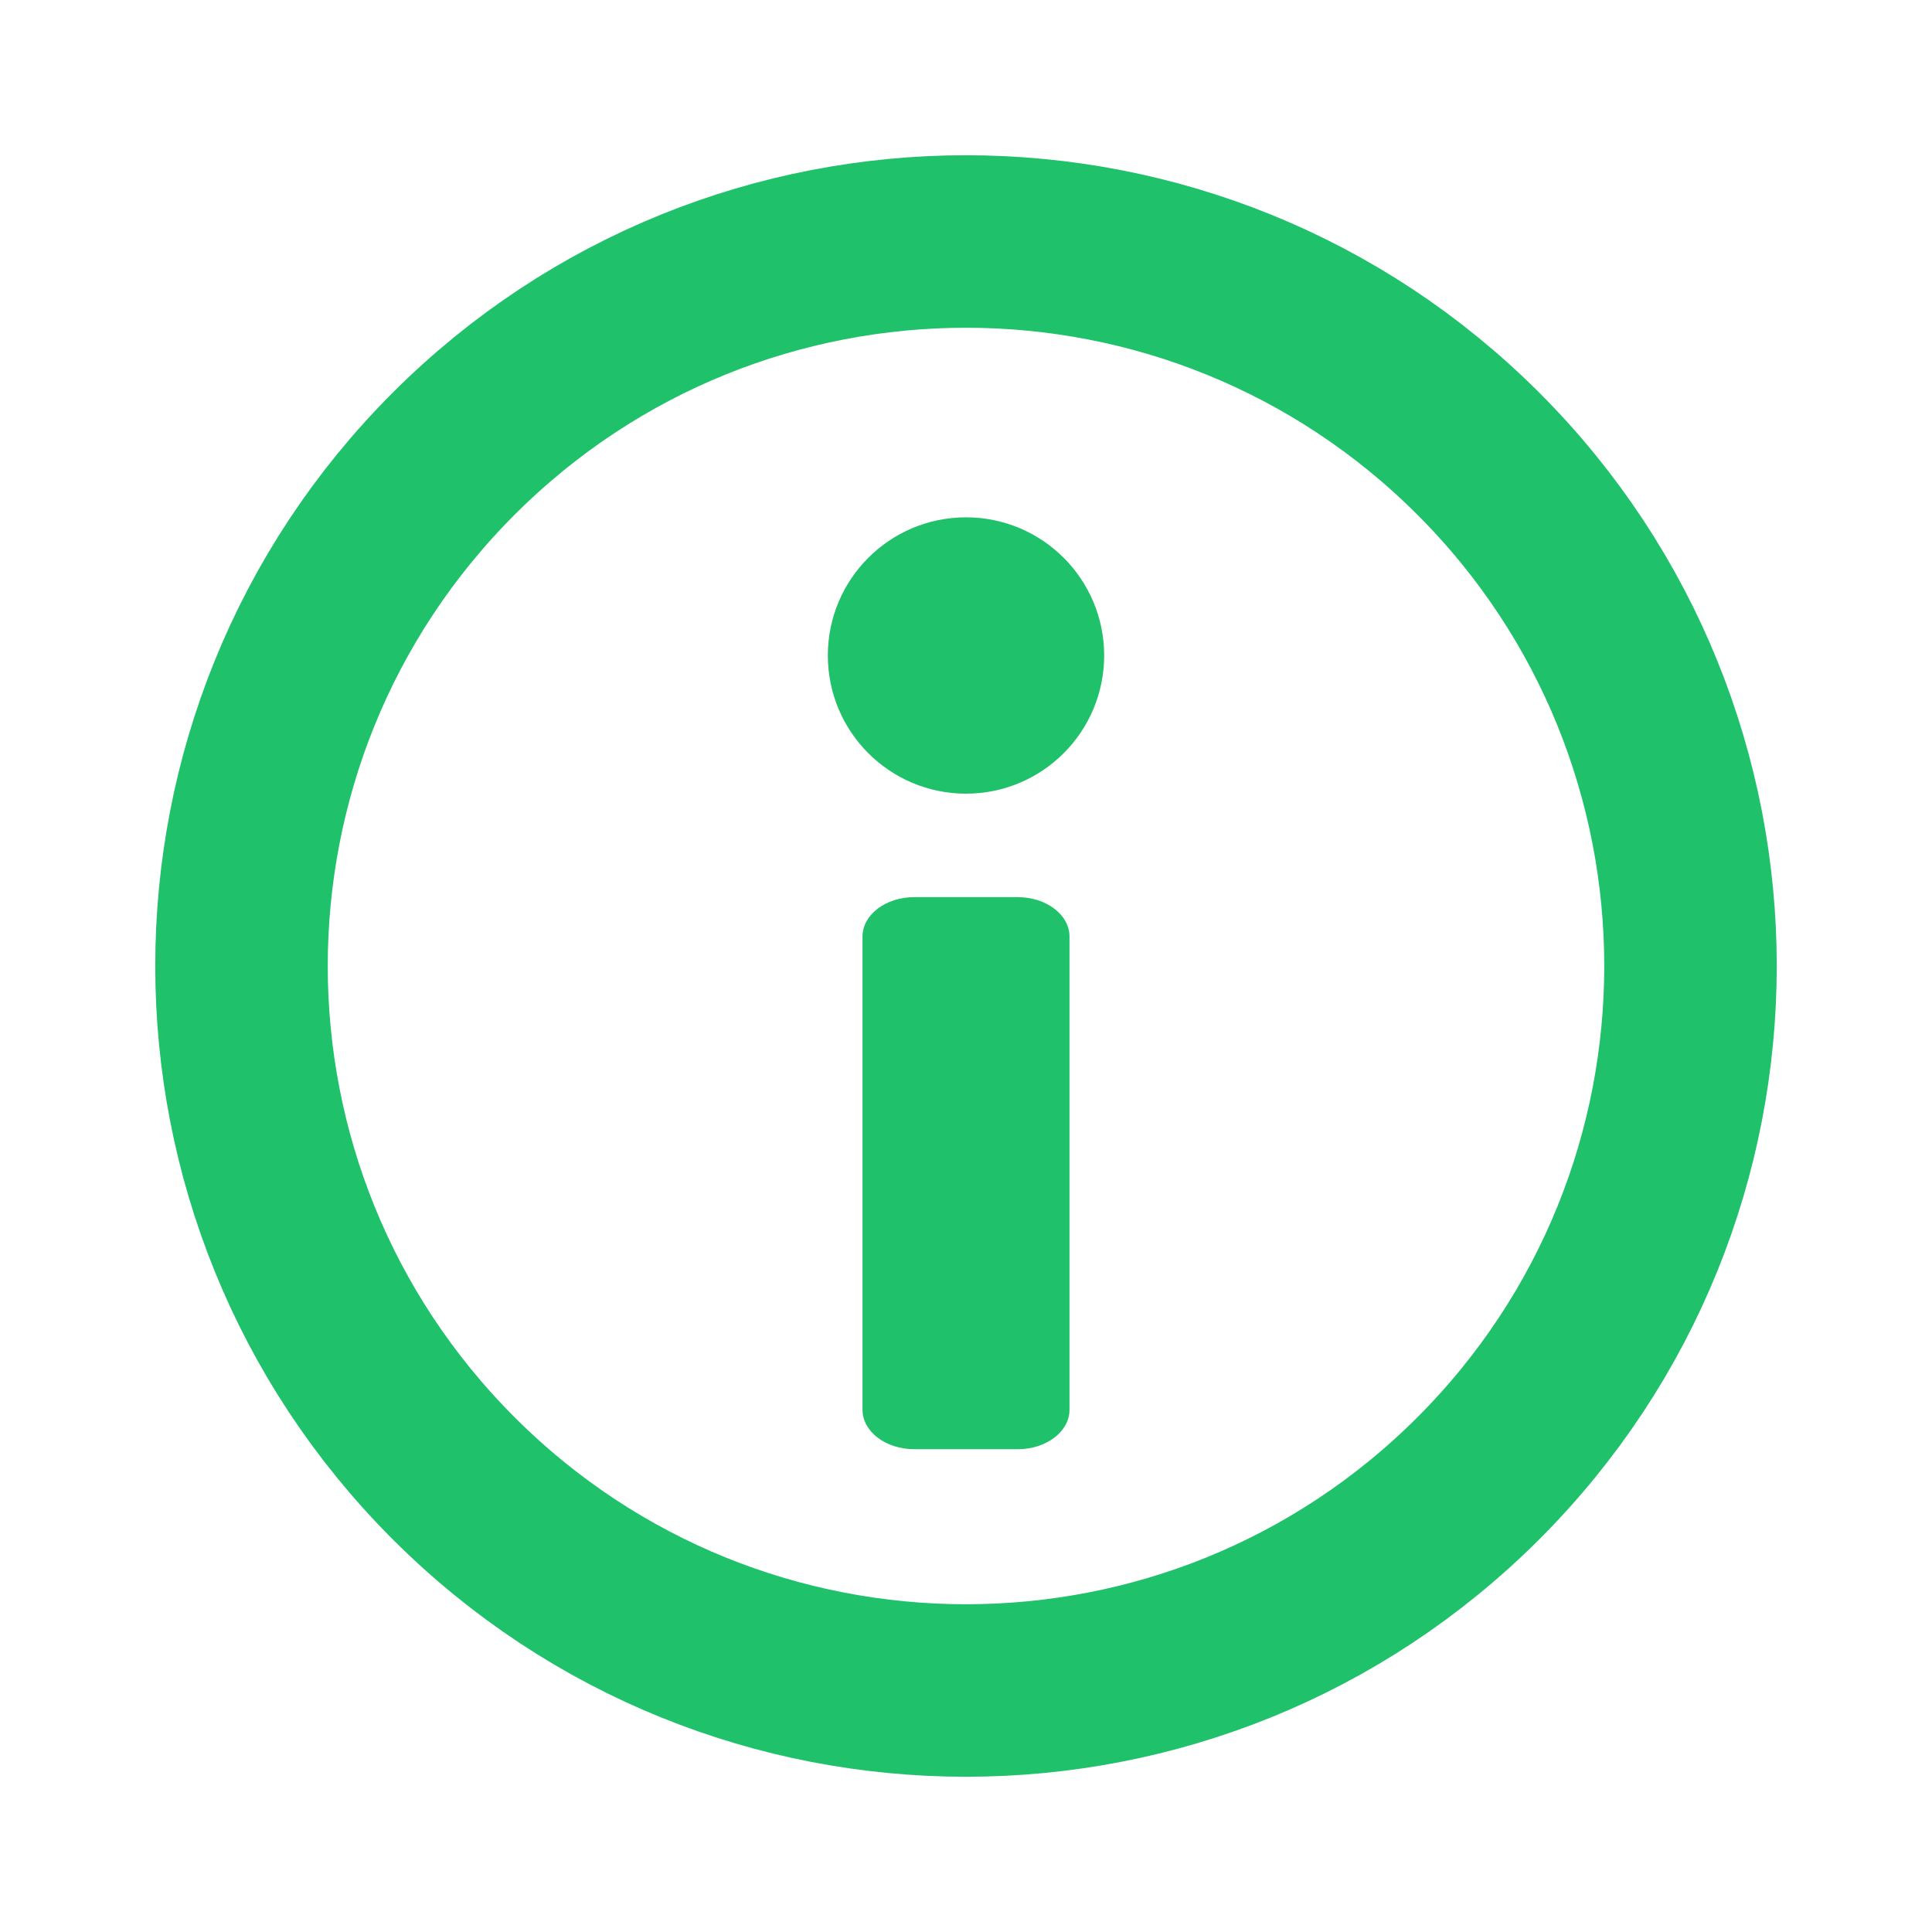 <?xml version="1.0" encoding="UTF-8" standalone="no"?>
<!DOCTYPE svg PUBLIC "-//W3C//DTD SVG 1.1//EN" "http://www.w3.org/Graphics/SVG/1.1/DTD/svg11.dtd">
<svg width="100%" height="100%" viewBox="0 0 28 28" version="1.1" xmlns="http://www.w3.org/2000/svg" xmlns:xlink="http://www.w3.org/1999/xlink" xml:space="preserve" xmlns:serif="http://www.serif.com/" style="fill-rule:evenodd;clip-rule:evenodd;stroke-linecap:round;stroke-linejoin:round;">
    <path d="M21.425,6.575C25.525,10.676 25.525,17.324 21.425,21.425C17.324,25.525 10.676,25.525 6.575,21.425C2.475,17.324 2.475,10.676 6.575,6.575C10.676,2.475 17.324,2.475 21.425,6.575" style="fill:none;fill-rule:nonzero;stroke:rgb(31,194,107);stroke-width:2.5px;"/>
    <g transform="matrix(1.5,0,0,1.5,-7,-8.5)">
        <circle cx="14" cy="12" r="1" style="fill:rgb(31,194,107);stroke:rgb(31,194,107);stroke-width:0.67px;stroke-linecap:butt;stroke-miterlimit:2;"/>
    </g>
    <g transform="matrix(1.5,0,0,1.143,-7,-1.857)">
        <path d="M15,13.5C15,13.224 14.776,13 14.5,13L13.5,13C13.224,13 13,13.224 13,13.5L13,19.5C13,19.776 13.224,20 13.5,20L14.5,20C14.776,20 15,19.776 15,19.5L15,13.5Z" style="fill:rgb(31,194,107);"/>
    </g>
</svg>
